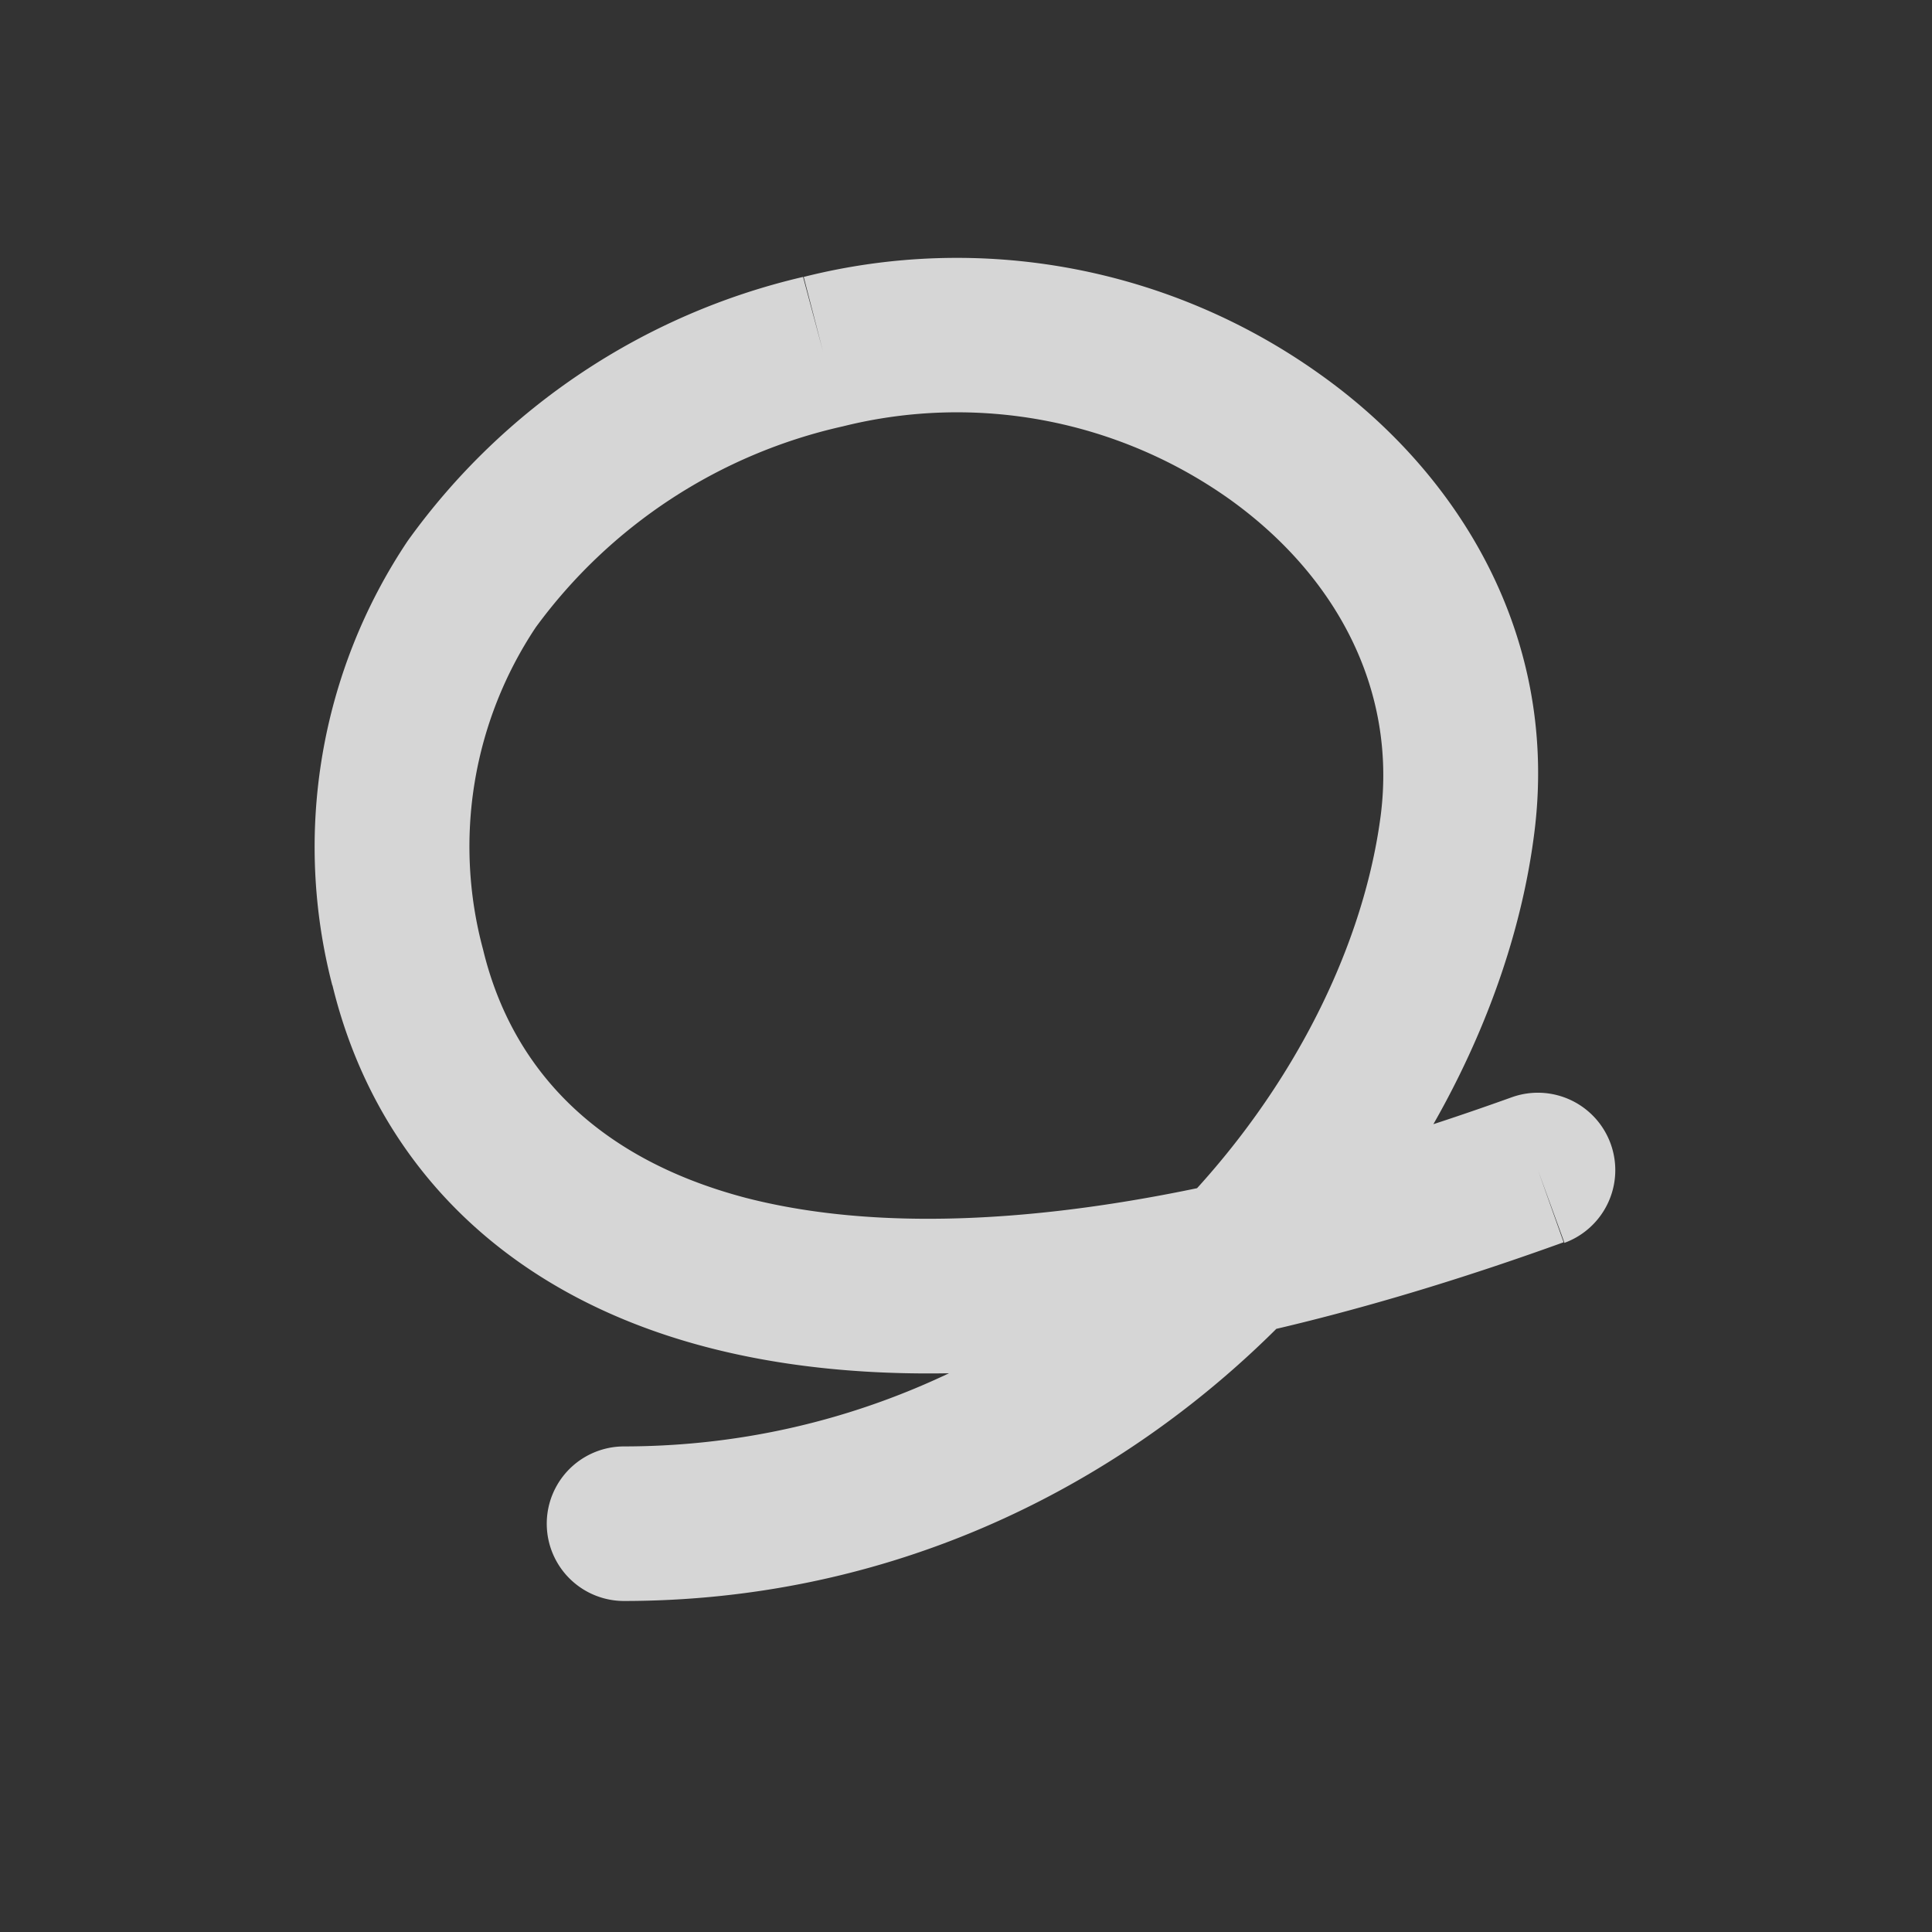 <svg xmlns="http://www.w3.org/2000/svg" width="300" height="300" fill="none" viewBox="0 0 300 300">
    <rect x="0" y="0" width="300" height="300" fill="#333333" stroke="none"/>
    <path fill="#fff" fill-opacity=".8" d="M242.9 193a12 12 0 1 0-8.2-22.6l8.2 22.5zm-146 31.6a12 12 0 0 0 0 24v-24zm137.8-54.2c-55.1 19.8-93.7 22.1-118.9 15.6-24.3-6.4-36.6-21.1-40.8-38.6l-23.4 5.5c6.4 26.5 25.6 47.8 58.2 56.3 31.8 8.3 75.7 4.4 133-16.3l-8-22.5zM75 147.4a61.4 61.4 0 0 1 8.2-50 81 81 0 0 1 47.7-31.2L124.7 43a104.8 104.8 0 0 0-61.4 41 85.4 85.4 0 0 0-11.7 69l23.4-5.6zm55.9-81.2a73.1 73.1 0 0 1 60 11.3c16.5 11.8 26 29.4 23.5 49.1l23.8 3.1c4-30.3-11.2-56-33.4-71.7a97 97 0 0 0-80-15l6 23.2zm83.5 60.4c-5.8 44.6-51.7 98-117.6 98v24c79.1 0 134.2-63.5 141.4-118.9l-23.8-3.1z"/>
</svg>
